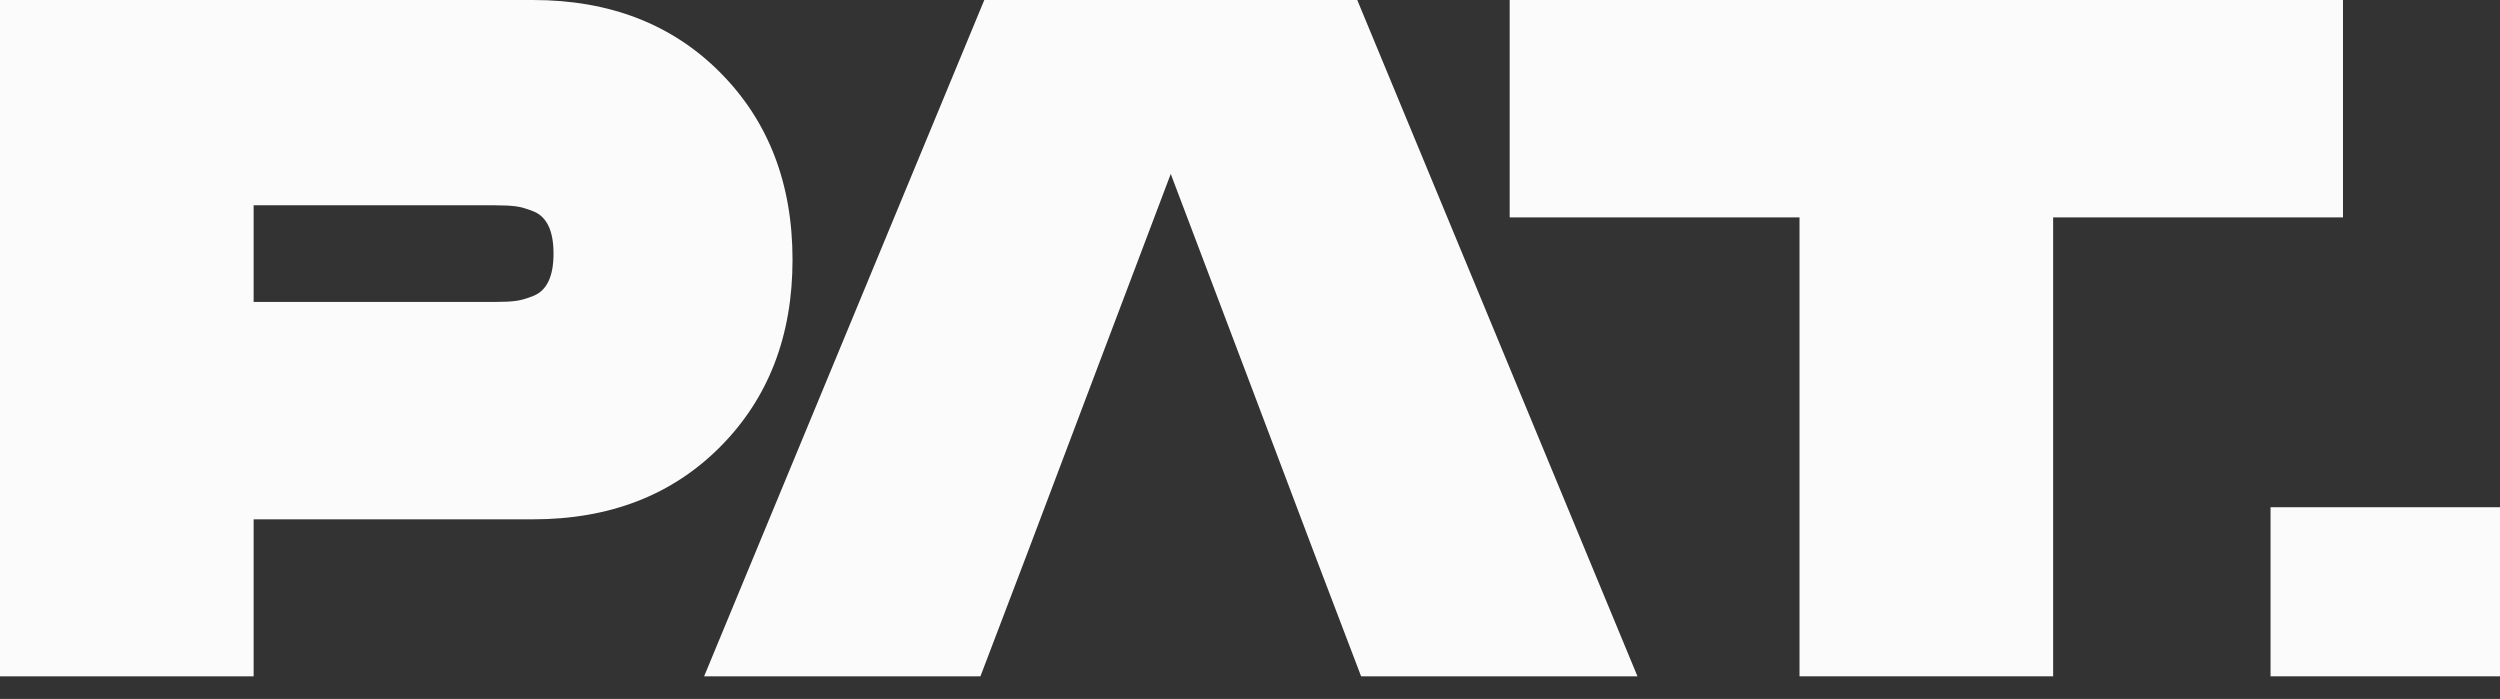 <svg width="93" height="26" viewBox="0 0 93 26" fill="none" xmlns="http://www.w3.org/2000/svg">
<rect x="0" y="0" width="93" height="26" fill="#333333" stroke="none"/>
<path d="M19.823 0C22.683 0 25.007 0.901 26.797 2.703C28.587 4.506 29.482 6.825 29.482 9.66C29.482 12.495 28.586 14.814 26.797 16.616C25.007 18.419 22.682 19.319 19.823 19.319H9.435V25.16H0V0H19.823ZM18.42 11.232C18.744 11.232 19 11.22 19.188 11.194C19.375 11.17 19.593 11.107 19.843 11.007C20.092 10.908 20.279 10.726 20.404 10.464C20.529 10.203 20.591 9.859 20.591 9.435C20.591 9.01 20.529 8.667 20.404 8.405C20.279 8.143 20.092 7.962 19.843 7.862C19.593 7.763 19.375 7.7 19.188 7.675C19 7.651 18.744 7.637 18.42 7.637H9.435V11.231H18.42V11.232Z" fill="#fbfbfb"/>
<path d="M46.464 14.161L43.552 6.47L40.642 14.161L38.197 20.631L36.472 25.159H26.193L36.616 0H50.49L60.914 25.159H50.633L48.908 20.631L46.464 14.161Z" fill="#fbfbfb"/>
<path d="M87.159 0V8.087H76.377V25.159H66.942V8.087H56.16V0H87.159Z" fill="#fbfbfb"/>
<path d="M84.464 18.869H93V25.159H84.464V18.869Z" fill="#fbfbfb"/>
</svg>
